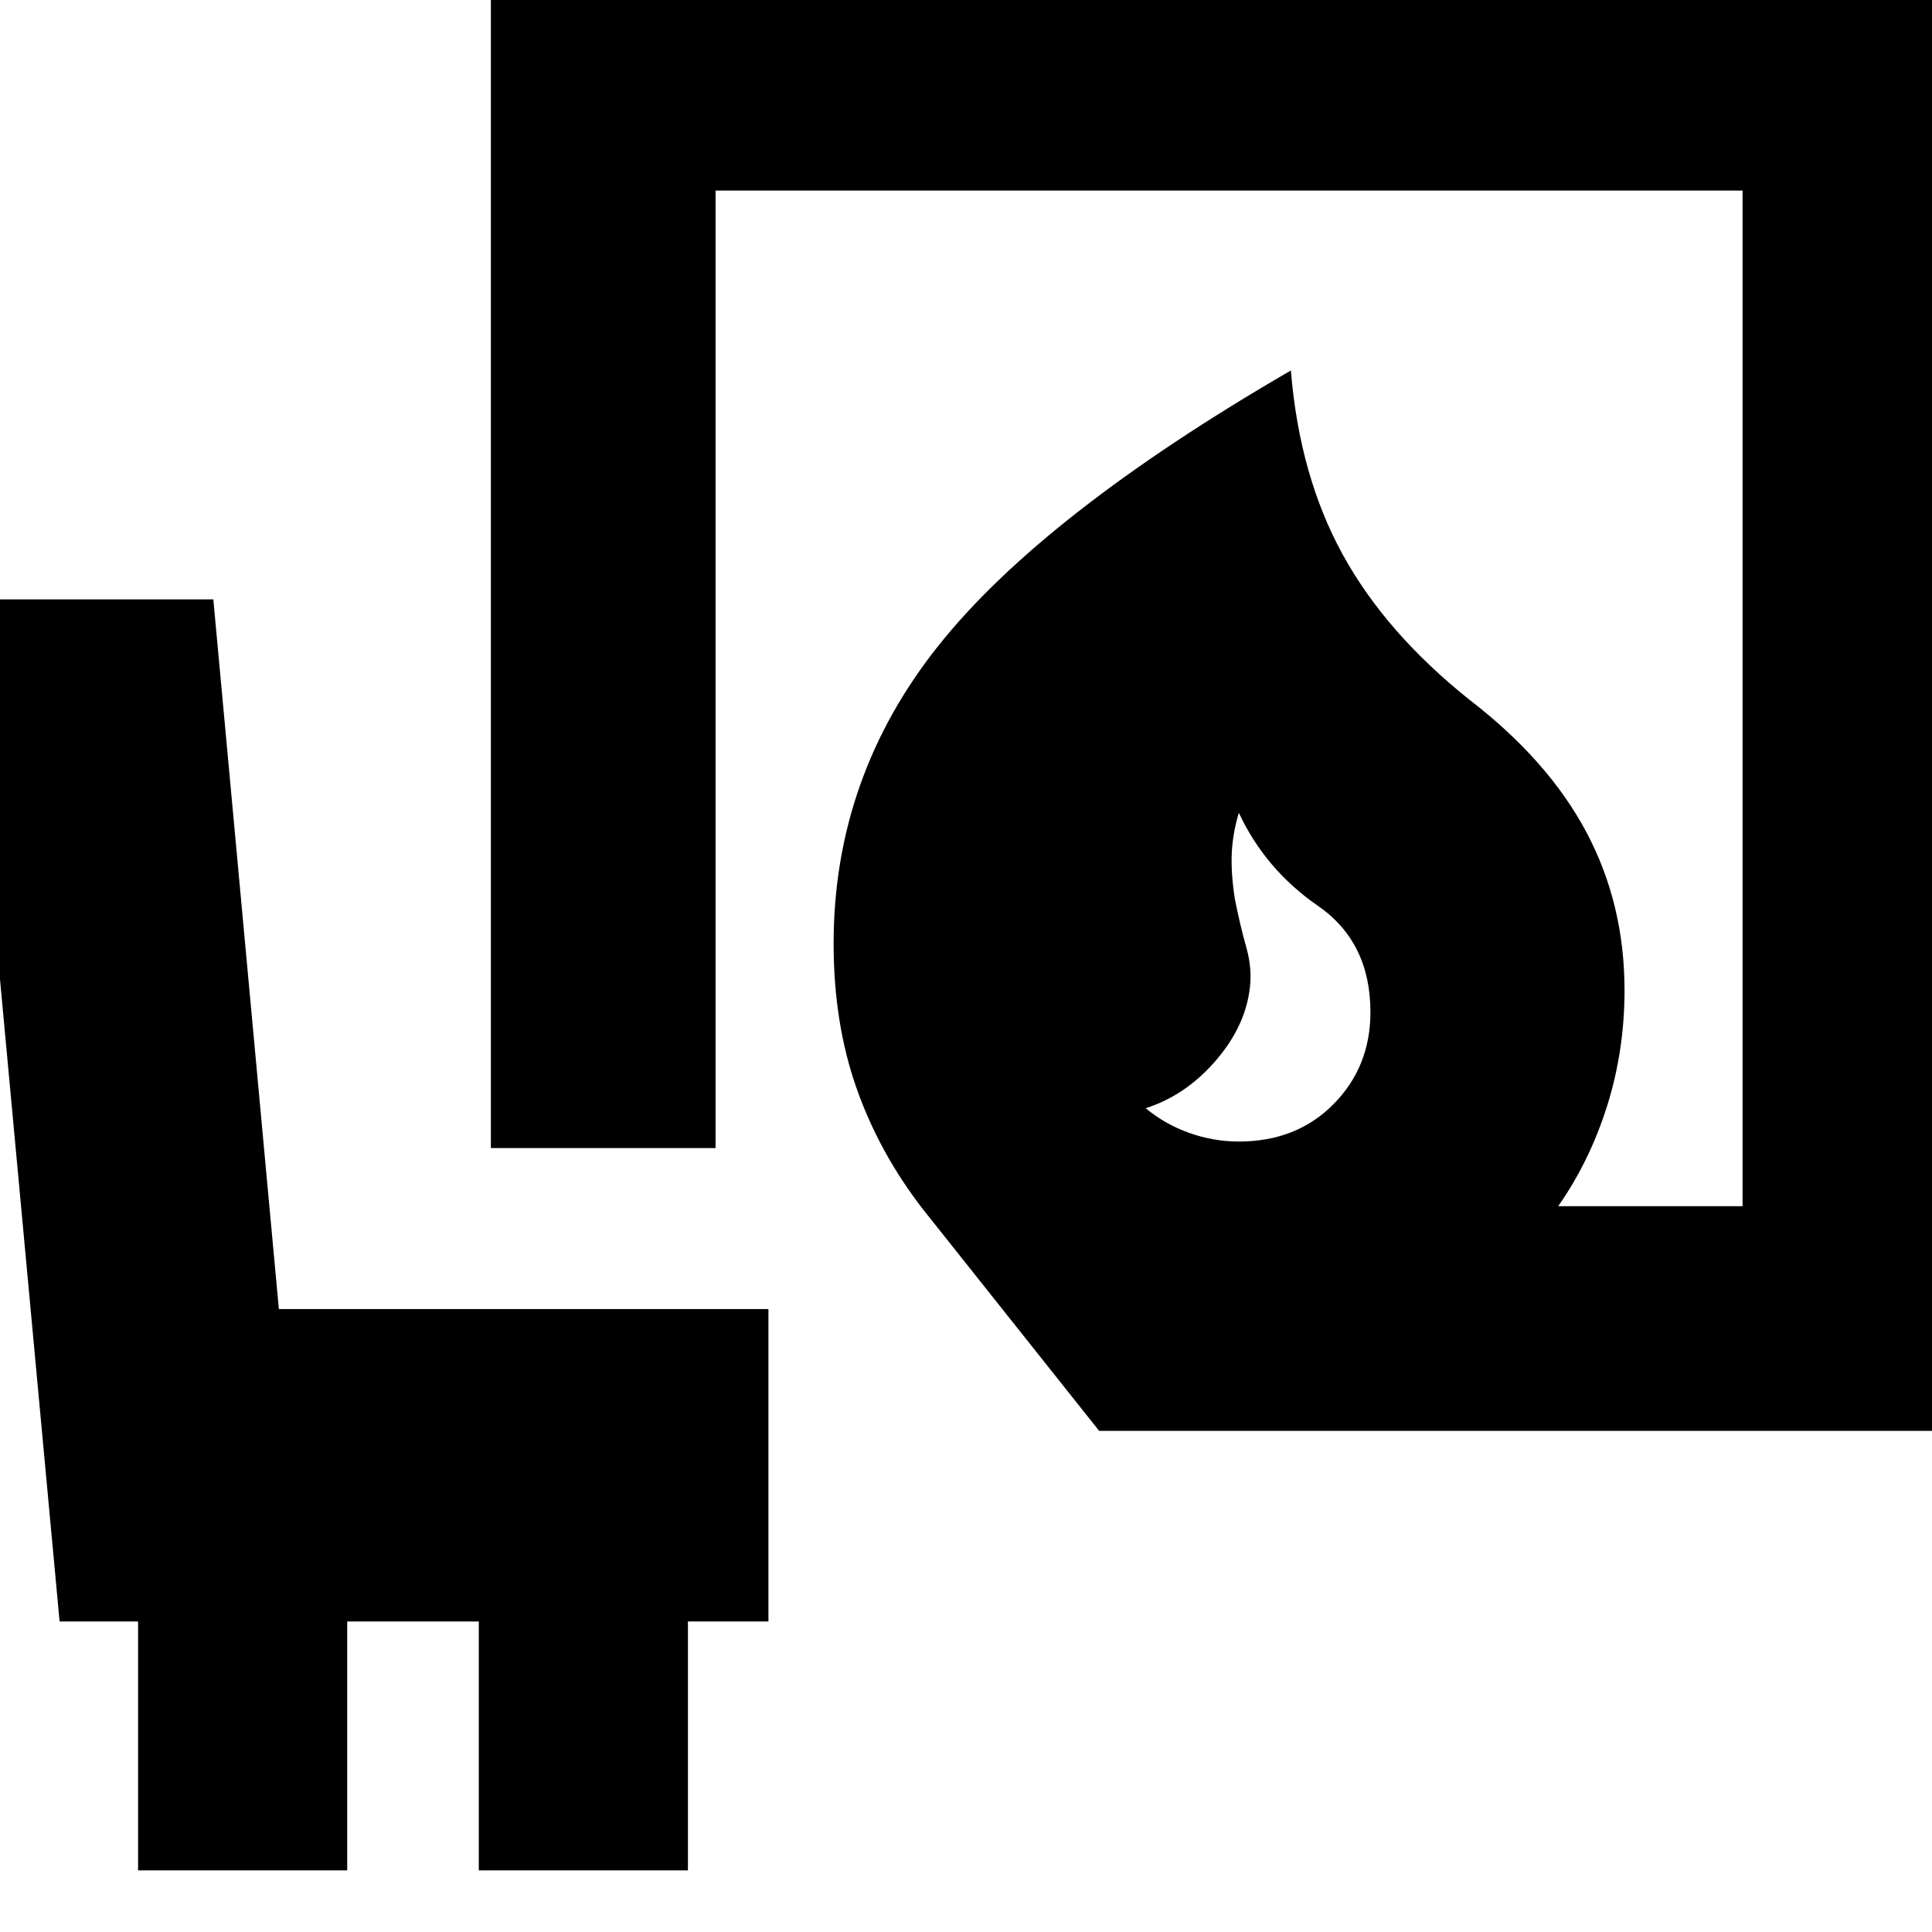 <svg xmlns="http://www.w3.org/2000/svg" height="24" viewBox="0 -960 960 960" width="24"><path d="M615.57-392.78q28.69 0 47.04-18.57 18.35-18.56 18.35-45.69 0-34.83-26.13-52.89-26.13-18.07-39.26-46.2-3 10-3.5 19.78-.5 9.78 1.5 22.92 2.56 13 5.78 24.43t1.35 22.3q-2.87 18.27-17.5 34.74-14.63 16.48-33.9 22.61 9.57 8 21.63 12.29 12.07 4.28 24.64 4.28ZM546.17-249l-87.43-109.96q-21.83-28.13-33.18-60.45-11.34-32.33-11.34-71.72 0-82.7 52.13-148.11 52.13-65.41 175.08-136.67 4.27 52.26 25.68 91.32 21.41 39.07 63.11 72.33 39.13 30.13 58.06 65.78 18.94 35.65 18.94 78.52 0 29.96-8.63 57.42-8.63 27.45-24.33 49.89h91.61V-865.3H355.56v475.78H243.91v-587.44h733.61V-249H546.17ZM68.61-30.61V-154.3h-39l-47.13-507.87H106l32.57 352.65h243.26v155.22h-40v123.69H237.91V-154.3h-65.39v123.69H68.61Z"/></svg>